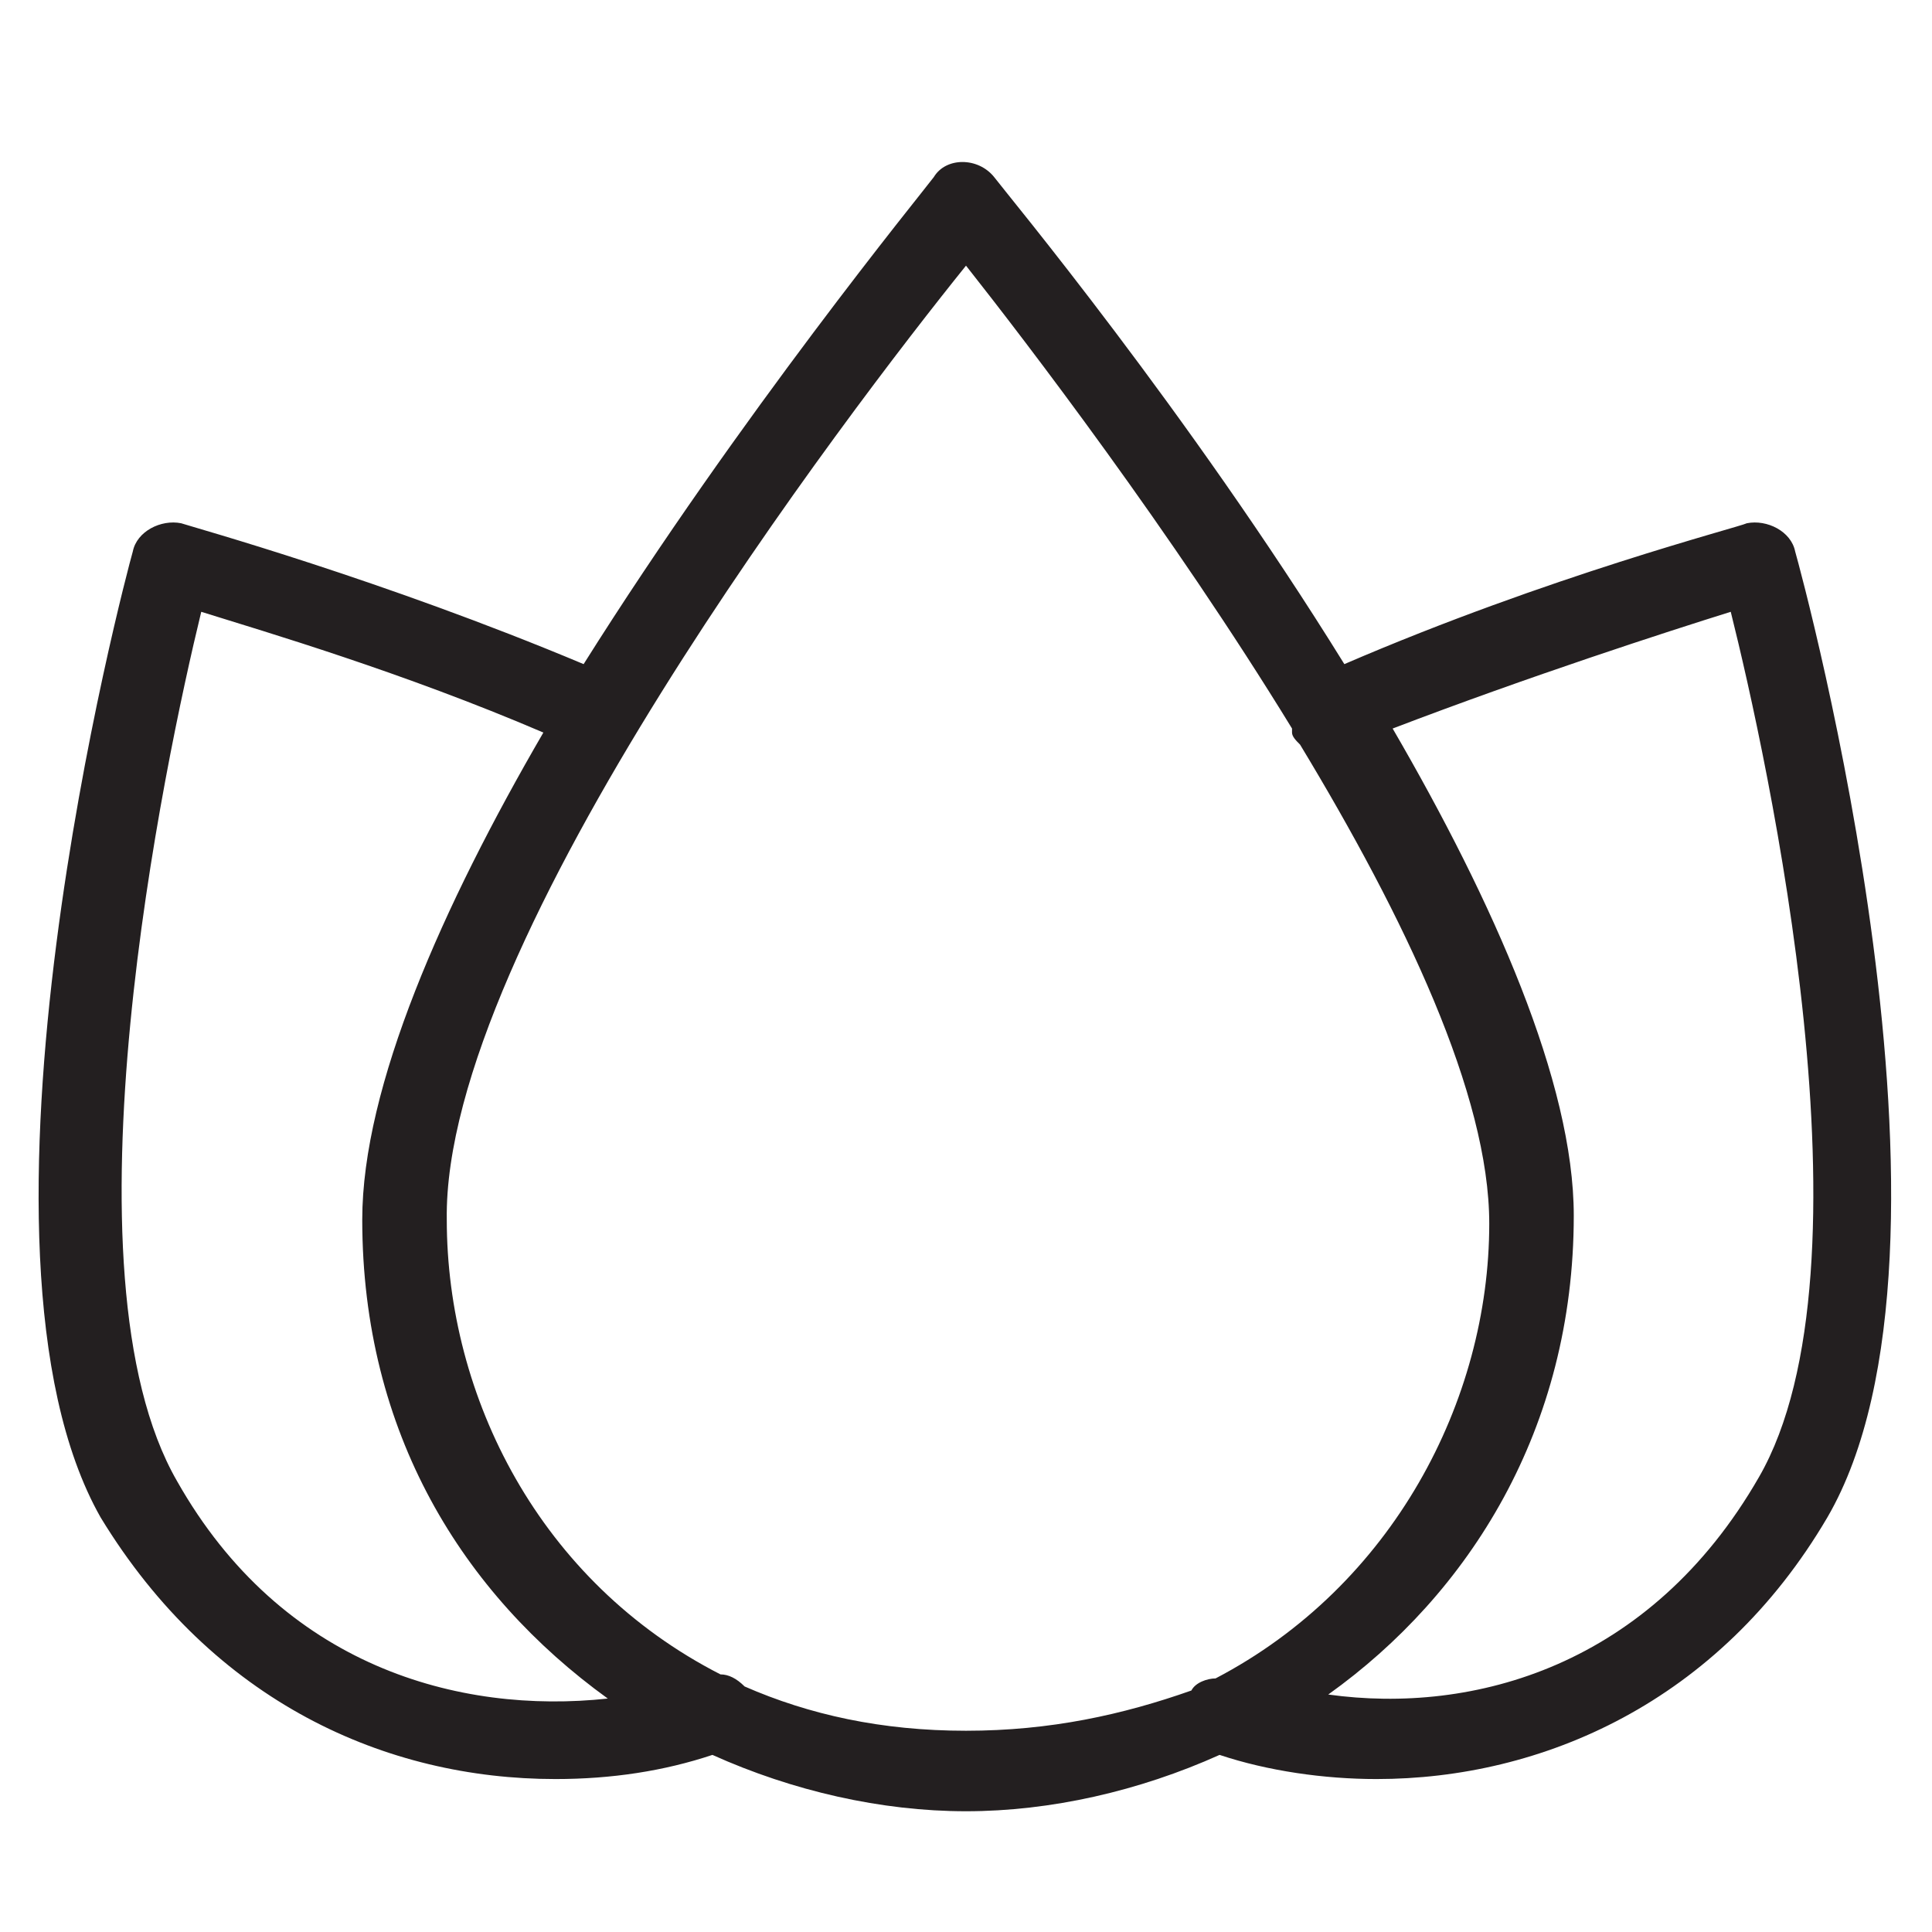 <?xml version="1.0" encoding="utf-8"?>
<!-- Generator: Adobe Illustrator 19.1.0, SVG Export Plug-In . SVG Version: 6.00 Build 0)  -->
<!DOCTYPE svg PUBLIC "-//W3C//DTD SVG 1.1//EN" "http://www.w3.org/Graphics/SVG/1.1/DTD/svg11.dtd">
<svg version="1.1" id="Layer_49" xmlns="http://www.w3.org/2000/svg" xmlns:xlink="http://www.w3.org/1999/xlink" x="0px" y="0px"
	 width="48px" height="48px" viewBox="0 0 48 48" enable-background="new 0 0 48 48" xml:space="preserve">
<path fill="#231F20" d="M13.8,44.2c1.4,0,2.7-0.2,3.9-0.6c2,0.9,4.2,1.4,6.3,1.4c2.1,0,4.3-0.5,6.3-1.4c1.2,0.4,2.6,0.6,3.9,0.6
	c4.1,0,8.5-1.9,11.2-6.5c3.9-6.7-0.6-23.3-0.8-24c-0.1-0.5-0.7-0.8-1.2-0.7c-0.2,0.1-4.9,1.3-10,3.5c-3.9-6.3-8.4-11.7-8.7-12.1
	c-0.4-0.5-1.2-0.5-1.5,0c-0.3,0.4-4.8,5.9-8.7,12.1c-5-2.1-9.7-3.4-10-3.5c-0.5-0.1-1.1,0.2-1.2,0.7c-0.2,0.7-4.6,17.3-0.8,24
	C5.3,42.3,9.6,44.2,13.8,44.2z M43,15.2c0.9,3.6,3.7,16.3,0.7,21.5c-2.7,4.7-7.1,5.9-10.7,5.4c3.5-2.5,6.1-6.6,6.1-11.9
	c0-3.3-2-7.8-4.5-12.1C38,16.8,41.4,15.7,43,15.2z M24,6.6c1.5,1.9,5.1,6.6,8.1,11.5c0,0,0,0.1,0,0.1c0,0.1,0.1,0.2,0.2,0.3
	c2.6,4.3,4.7,8.7,4.7,11.9c0,4.4-2.4,9-6.8,11.3c-0.2,0-0.5,0.1-0.6,0.3C27.9,42.6,26.1,43,24,43c-2.1,0-3.9-0.4-5.5-1.1
	c-0.2-0.2-0.4-0.3-0.6-0.3c-4.5-2.3-6.8-6.9-6.8-11.3C11,23.4,21.1,10.2,24,6.6z M5,15.2c1.6,0.5,5,1.5,8.5,3C11,22.5,9,27,9,30.3
	c0,5.3,2.5,9.3,6.1,11.9c-3.7,0.4-8.1-0.8-10.7-5.4C1.4,31.6,4.1,18.9,5,15.2z"/>
</svg>
